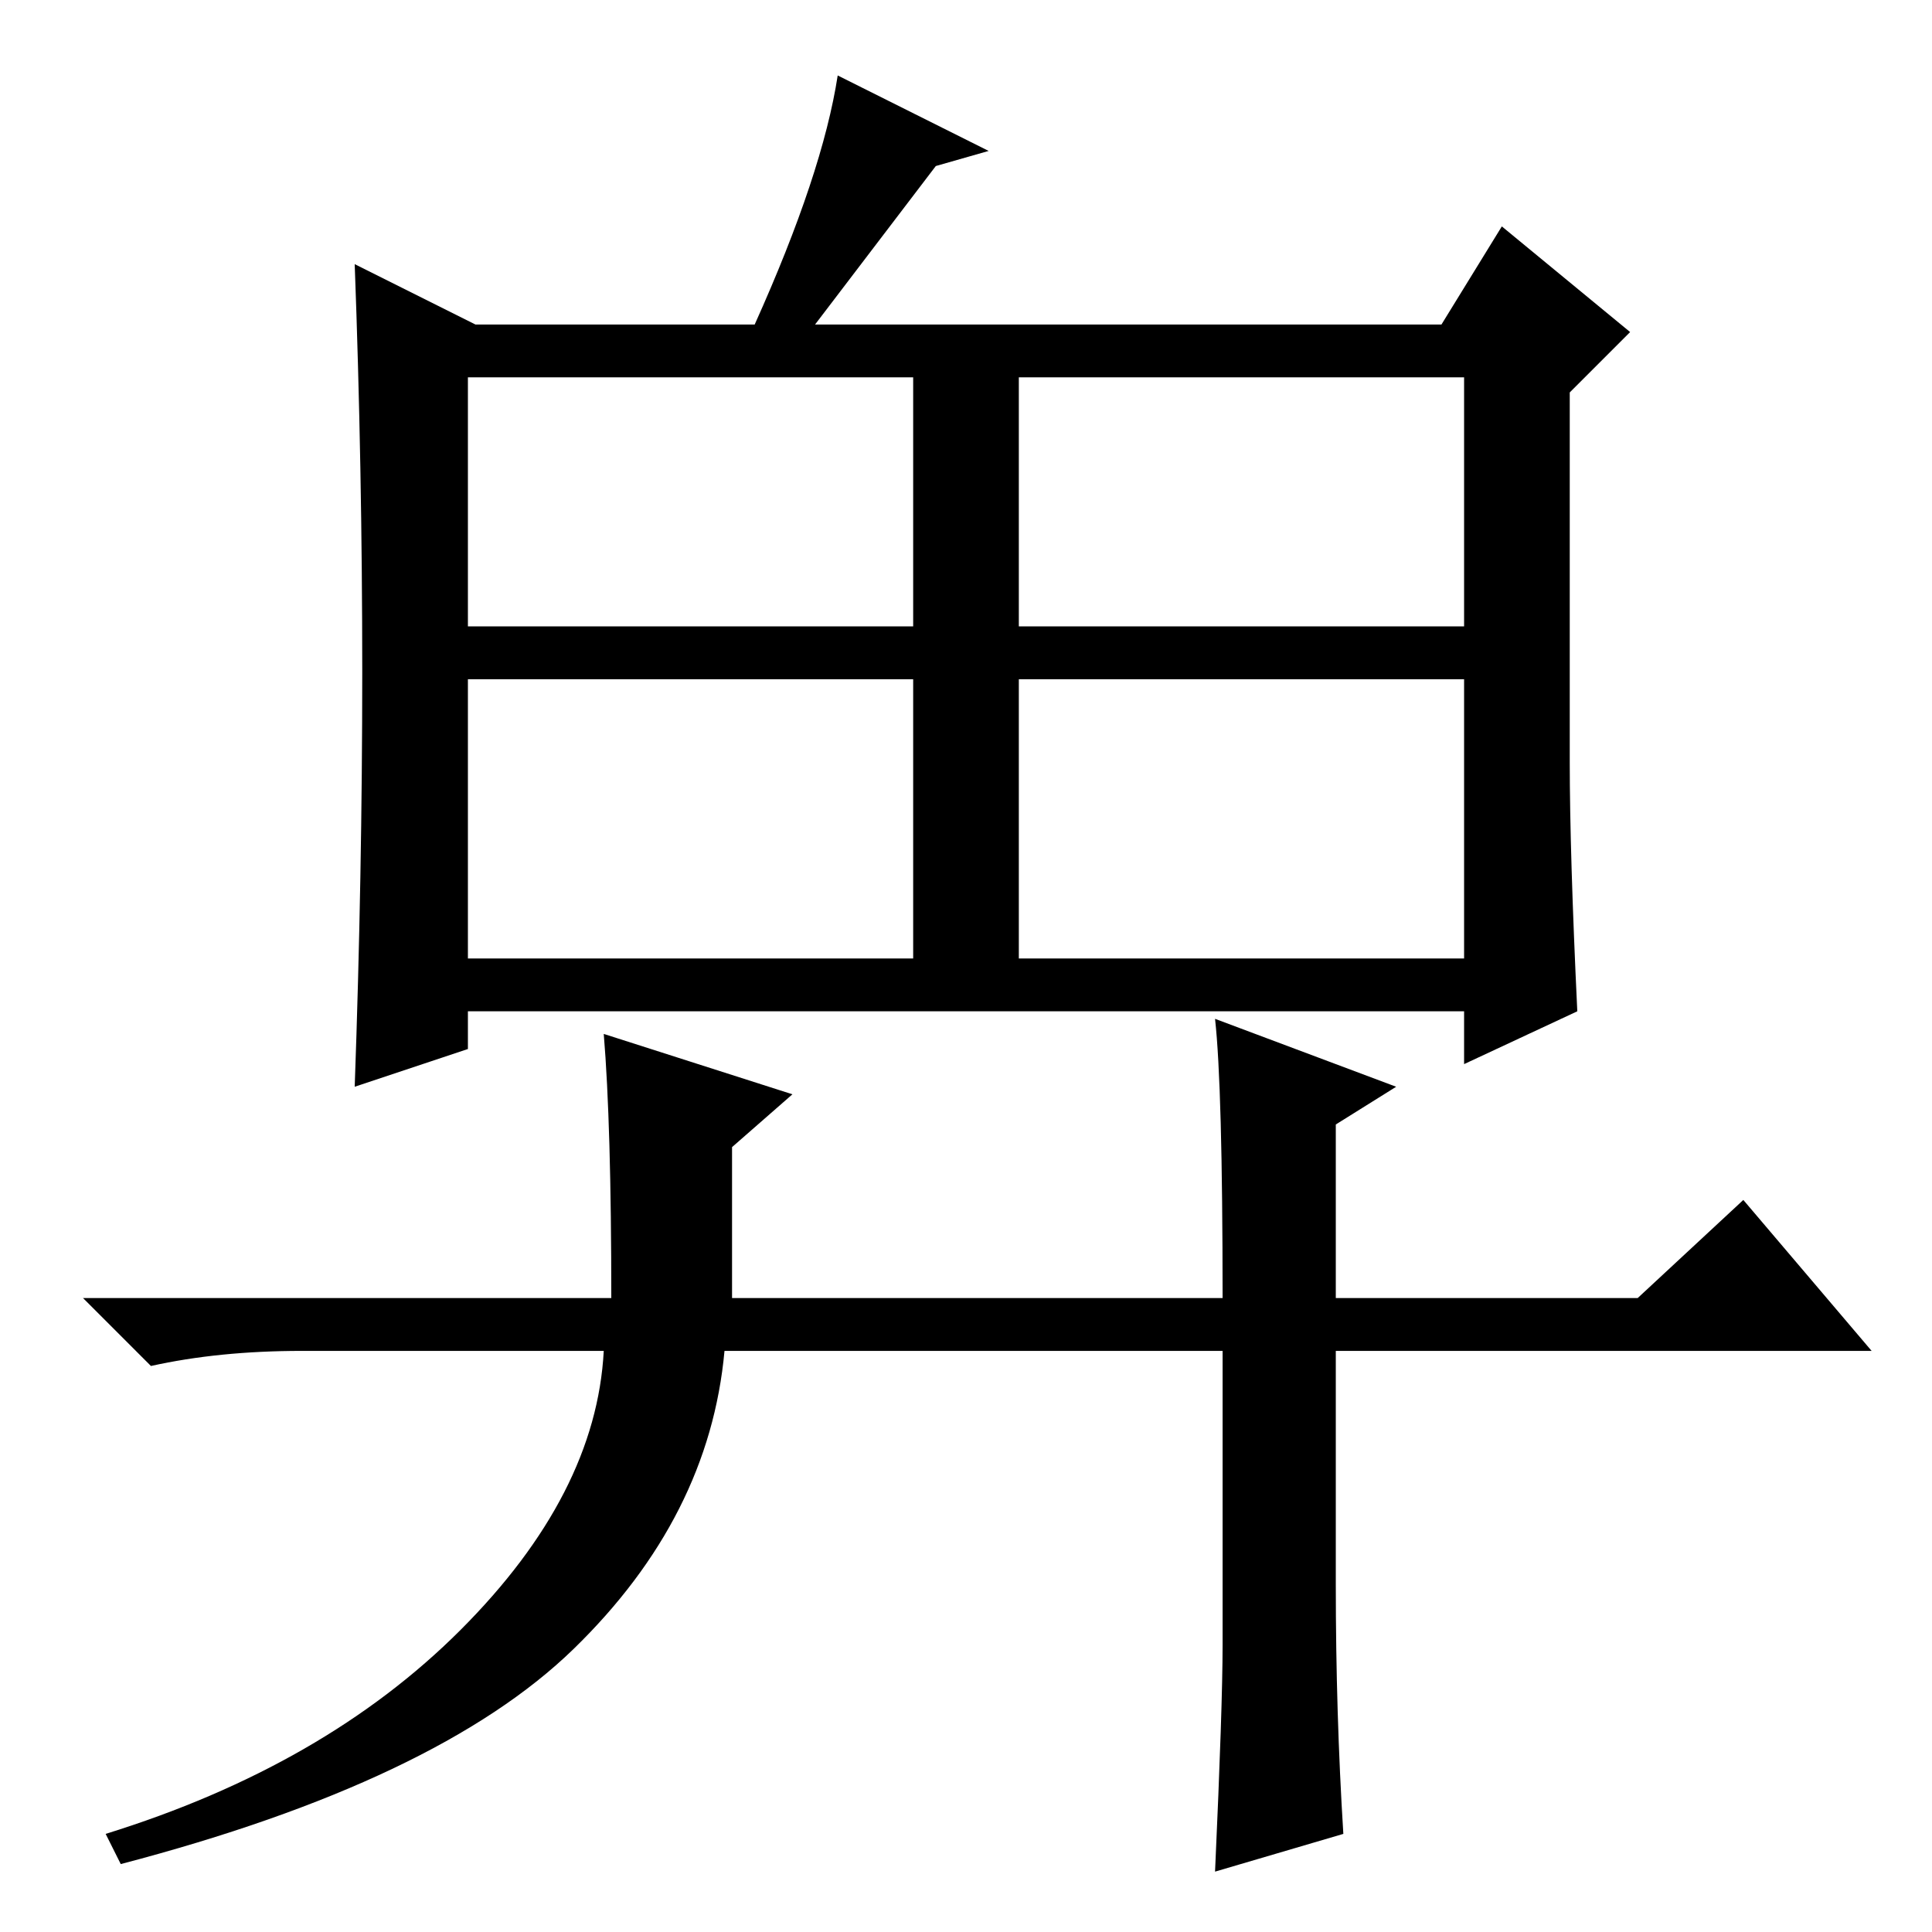<?xml version="1.0" standalone="no"?>
<!DOCTYPE svg PUBLIC "-//W3C//DTD SVG 1.1//EN" "http://www.w3.org/Graphics/SVG/1.1/DTD/svg11.dtd" >
<svg xmlns="http://www.w3.org/2000/svg" xmlns:xlink="http://www.w3.org/1999/xlink" version="1.1" viewBox="0 -36 256 256">
  <g transform="matrix(1 0 0 -1 0 220)">
   <path fill="currentColor"
d="M62 173h59v33h-59v-33zM135 173h59v33h-59v-33zM62 129h59v37h-59v-37zM135 129h59v37h-59v-37zM62 122v-5l-15 -5q1 28 1 55t-1 54l16 -8h37q9 20 11 33l20 -10l-7 -2l-16 -21h83l8 13l17 -14l-8 -8v-49q0 -12 1 -33l-15 -7v7h-132zM177 46q0 -17 1 -33l-17 -5
q1 22 1 30v39h-66q-2 -22 -20 -39.5t-60 -28.5l-2 4q29 9 47 27t19 37h-40q-11 0 -20 -2l-9 9h70q0 23 -1 35l25 -8l-8 -7v-20h65q0 28 -1 37l24 -9l-8 -5v-23h40l14 13l17 -20h-71v-31z" />
  </g>

</svg>
